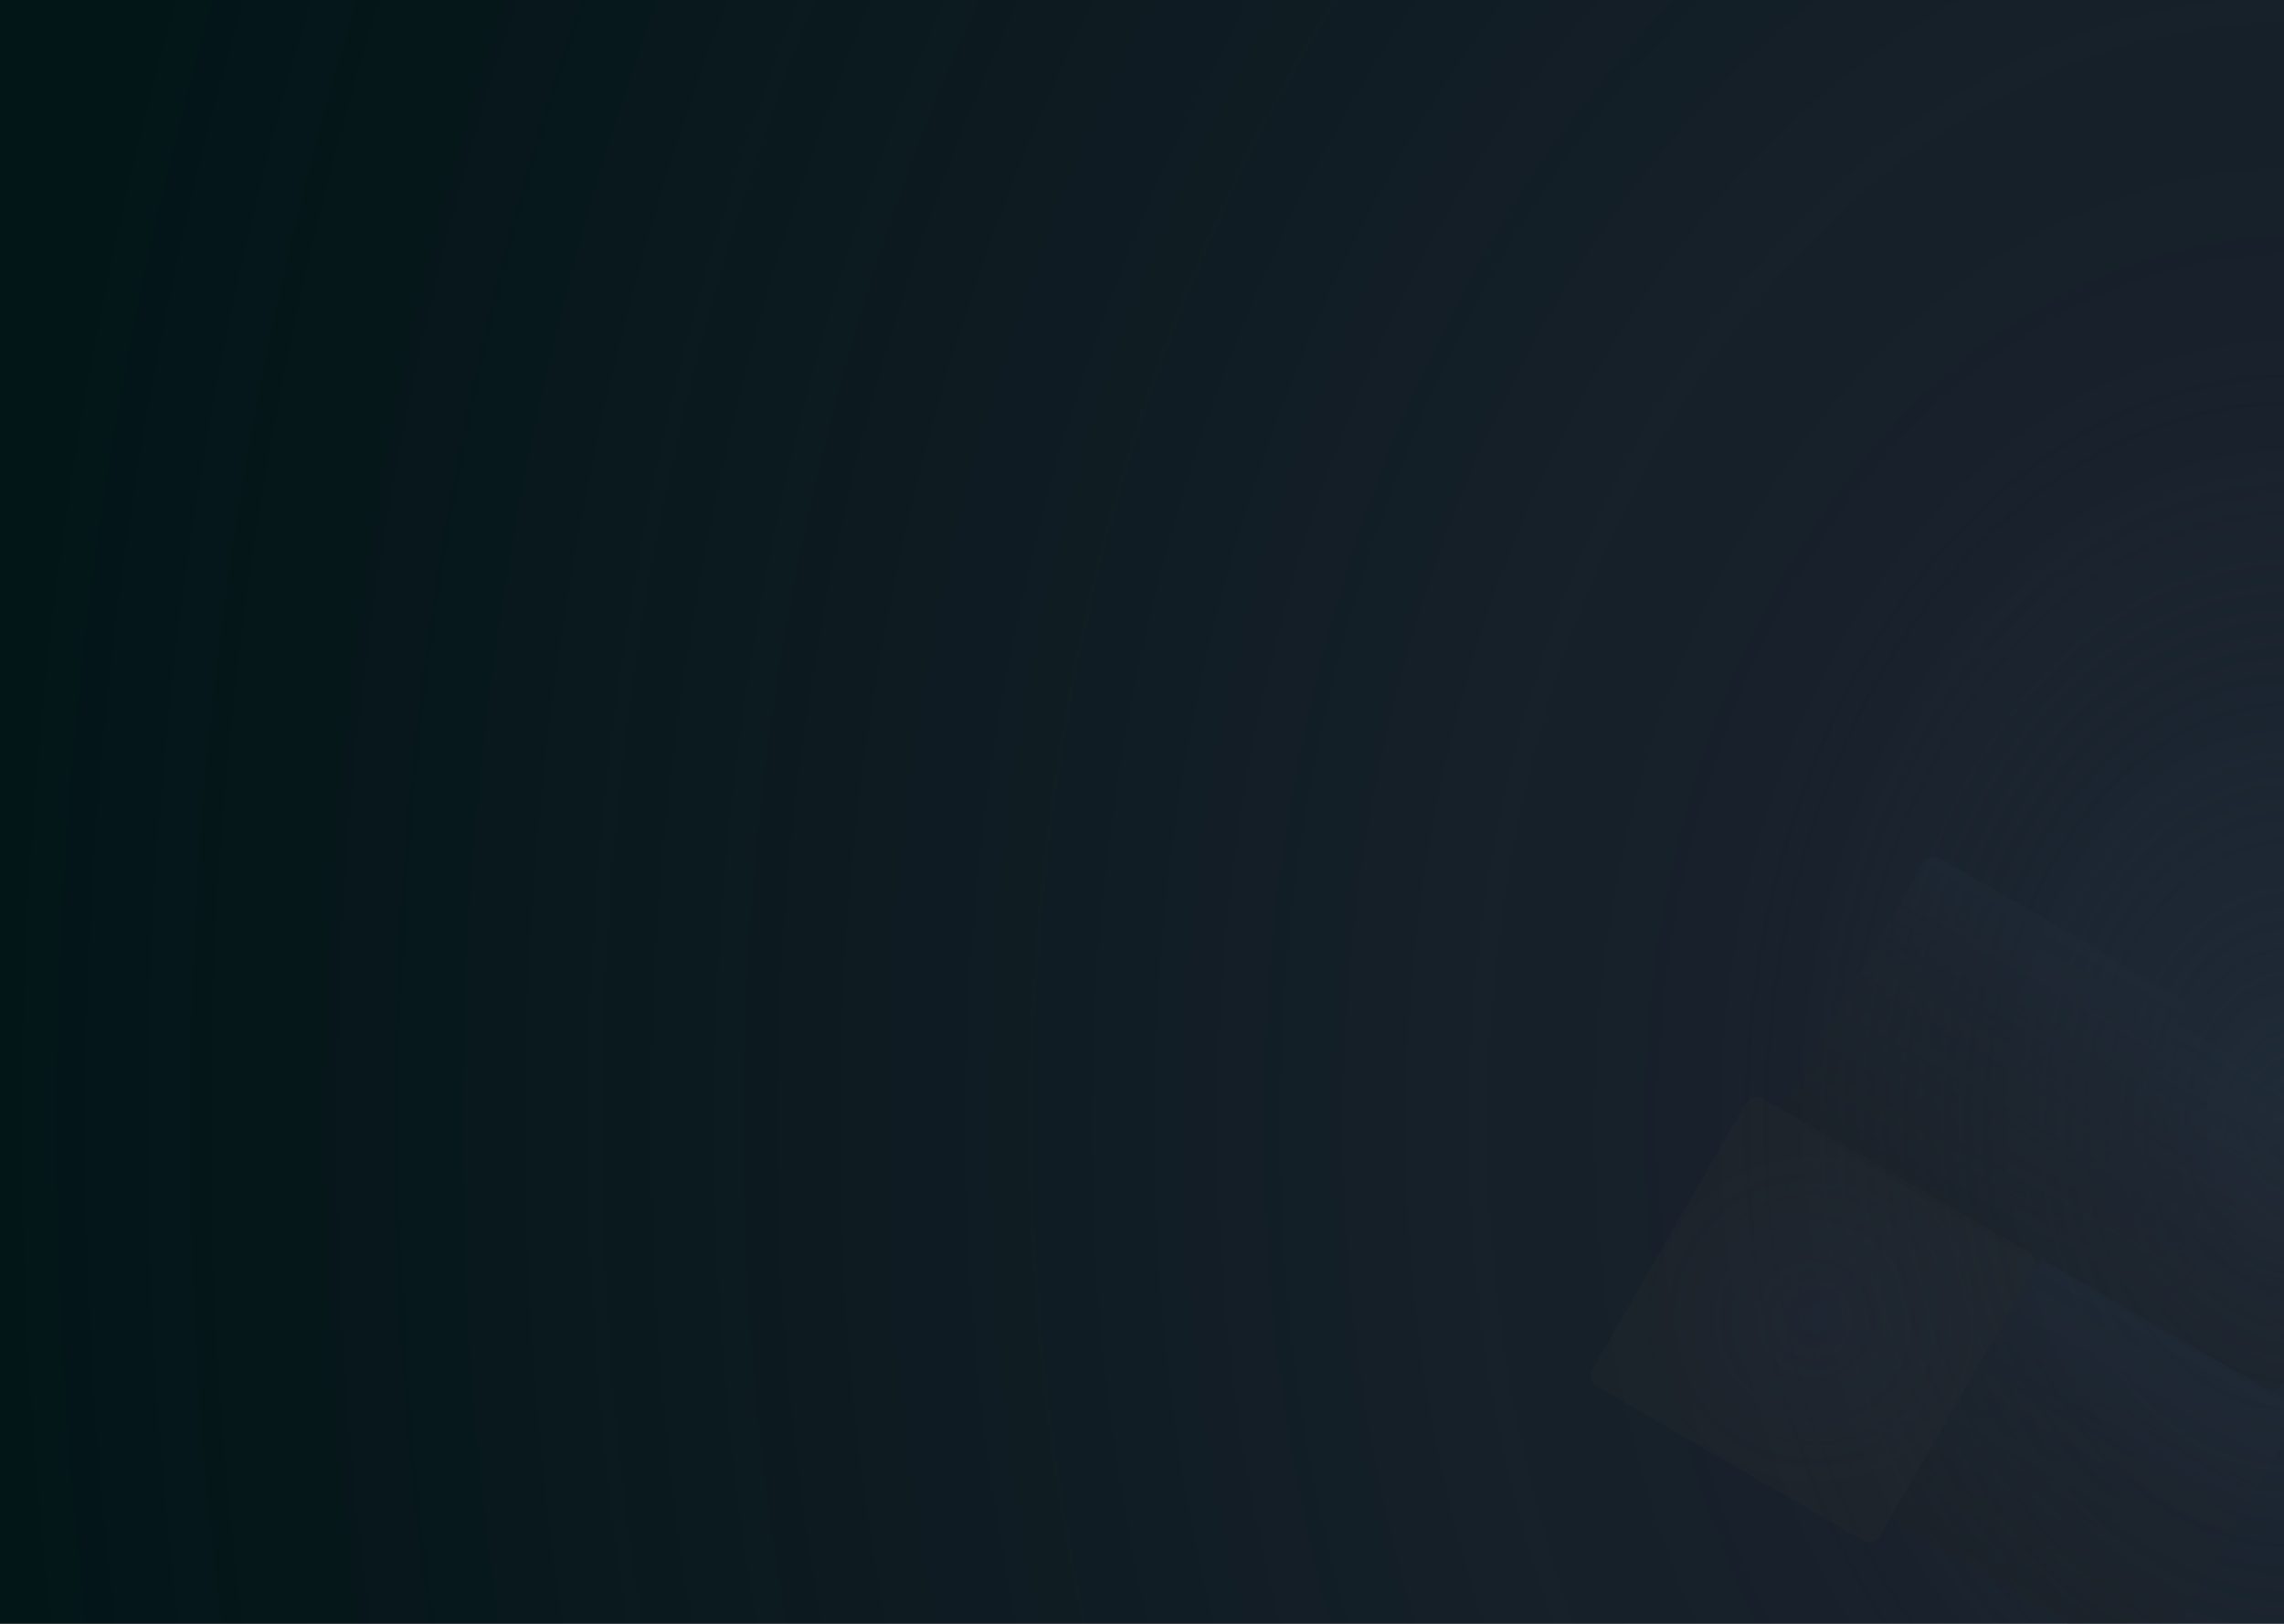 <svg width="1440" height="1024" viewBox="0 0 1440 1024" fill="none" xmlns="http://www.w3.org/2000/svg">
<rect width="1440" height="1024" fill="#E5E5E5"/>
<g clip-path="url(#clip0_2_2)">
<rect width="1440" height="1024" fill="url(#paint0_diamond_2_2)" style="mix-blend-mode:darken"/>
<g style="mix-blend-mode:overlay" opacity="0.4" filter="url(#filter0_d_2_2)">
<g filter="url(#filter1_i_2_2)">
<rect x="1216.5" y="529.524" width="190.476" height="190.476" rx="8" transform="rotate(30 1216.5 529.524)" fill="url(#paint1_linear_2_2)"/>
</g>
<rect x="1371.93" y="641.258" width="171.429" height="171.429" rx="8" transform="rotate(30 1371.93 641.258)" fill="url(#paint2_linear_2_2)"/>
<g filter="url(#filter2_i_2_2)">
<rect x="1286.21" y="789.719" width="190.476" height="190.476" rx="8" transform="rotate(30 1286.21 789.719)" fill="url(#paint3_linear_2_2)"/>
</g>
<rect x="1104.76" y="684.957" width="209.524" height="209.524" rx="8" transform="rotate(30 1104.76 684.957)" fill="url(#paint4_radial_2_2)"/>
</g>
</g>
<defs>
<filter id="filter0_d_2_2" x="952.927" y="486.451" width="614.537" height="614.537" filterUnits="userSpaceOnUse" color-interpolation-filters="sRGB">
<feFlood flood-opacity="0" result="BackgroundImageFix"/>
<feColorMatrix in="SourceAlpha" type="matrix" values="0 0 0 0 0 0 0 0 0 0 0 0 0 0 0 0 0 0 127 0" result="hardAlpha"/>
<feOffset dy="4"/>
<feGaussianBlur stdDeviation="25"/>
<feColorMatrix type="matrix" values="0 0 0 0 0 0 0 0 0 0 0 0 0 0 0 0 0 0 0.5 0"/>
<feBlend mode="normal" in2="BackgroundImageFix" result="effect1_dropShadow_2_2"/>
<feBlend mode="normal" in="SourceGraphic" in2="effect1_dropShadow_2_2" result="shape"/>
</filter>
<filter id="filter1_i_2_2" x="1124.18" y="532.451" width="254.342" height="258.342" filterUnits="userSpaceOnUse" color-interpolation-filters="sRGB">
<feFlood flood-opacity="0" result="BackgroundImageFix"/>
<feBlend mode="normal" in="SourceGraphic" in2="BackgroundImageFix" result="shape"/>
<feColorMatrix in="SourceAlpha" type="matrix" values="0 0 0 0 0 0 0 0 0 0 0 0 0 0 0 0 0 0 127 0" result="hardAlpha"/>
<feMorphology radius="5" operator="erode" in="SourceAlpha" result="effect1_innerShadow_2_2"/>
<feOffset dy="4"/>
<feGaussianBlur stdDeviation="10"/>
<feComposite in2="hardAlpha" operator="arithmetic" k2="-1" k3="1"/>
<feColorMatrix type="matrix" values="0 0 0 0 0.847 0 0 0 0 0.894 0 0 0 0 0.953 0 0 0 0.5 0"/>
<feBlend mode="normal" in2="shape" result="effect1_innerShadow_2_2"/>
</filter>
<filter id="filter2_i_2_2" x="1193.9" y="792.646" width="254.342" height="254.342" filterUnits="userSpaceOnUse" color-interpolation-filters="sRGB">
<feFlood flood-opacity="0" result="BackgroundImageFix"/>
<feBlend mode="normal" in="SourceGraphic" in2="BackgroundImageFix" result="shape"/>
<feColorMatrix in="SourceAlpha" type="matrix" values="0 0 0 0 0 0 0 0 0 0 0 0 0 0 0 0 0 0 127 0" result="hardAlpha"/>
<feMorphology radius="5" operator="erode" in="SourceAlpha" result="effect1_innerShadow_2_2"/>
<feOffset/>
<feGaussianBlur stdDeviation="10"/>
<feComposite in2="hardAlpha" operator="arithmetic" k2="-1" k3="1"/>
<feColorMatrix type="matrix" values="0 0 0 0 0.847 0 0 0 0 0.894 0 0 0 0 0.953 0 0 0 0.5 0"/>
<feBlend mode="normal" in2="shape" result="effect1_innerShadow_2_2"/>
</filter>
<radialGradient id="paint0_diamond_2_2" cx="0" cy="0" r="1" gradientUnits="userSpaceOnUse" gradientTransform="translate(1440 713) rotate(-180) scale(1440 2025)">
<stop stop-color="#202B38"/>
<stop offset="0.241" stop-color="#000A15" stop-opacity="0.891"/>
<stop offset="1" stop-color="#021517"/>
</radialGradient>
<linearGradient id="paint1_linear_2_2" x1="1311.73" y1="529.524" x2="1311.73" y2="720" gradientUnits="userSpaceOnUse">
<stop stop-color="#202B38"/>
<stop offset="1" stop-color="#1E1E1E" stop-opacity="0.5"/>
</linearGradient>
<linearGradient id="paint2_linear_2_2" x1="1457.64" y1="641.258" x2="1457.64" y2="812.686" gradientUnits="userSpaceOnUse">
<stop stop-color="#202B38"/>
<stop offset="1" stop-color="#1E1E1E" stop-opacity="0.5"/>
</linearGradient>
<linearGradient id="paint3_linear_2_2" x1="1381.45" y1="789.719" x2="1381.45" y2="980.195" gradientUnits="userSpaceOnUse">
<stop stop-color="#202B38"/>
<stop offset="1" stop-color="#1E1E1E" stop-opacity="0.5"/>
</linearGradient>
<radialGradient id="paint4_radial_2_2" cx="0" cy="0" r="1" gradientUnits="userSpaceOnUse" gradientTransform="translate(1209.52 789.719) rotate(90) scale(104.762)">
<stop stop-color="#242B39"/>
<stop offset="1" stop-color="#2E2E2E" stop-opacity="0.5"/>
</radialGradient>
<clipPath id="clip0_2_2">
<rect width="1440" height="1024" fill="white"/>
</clipPath>
</defs>
</svg>
